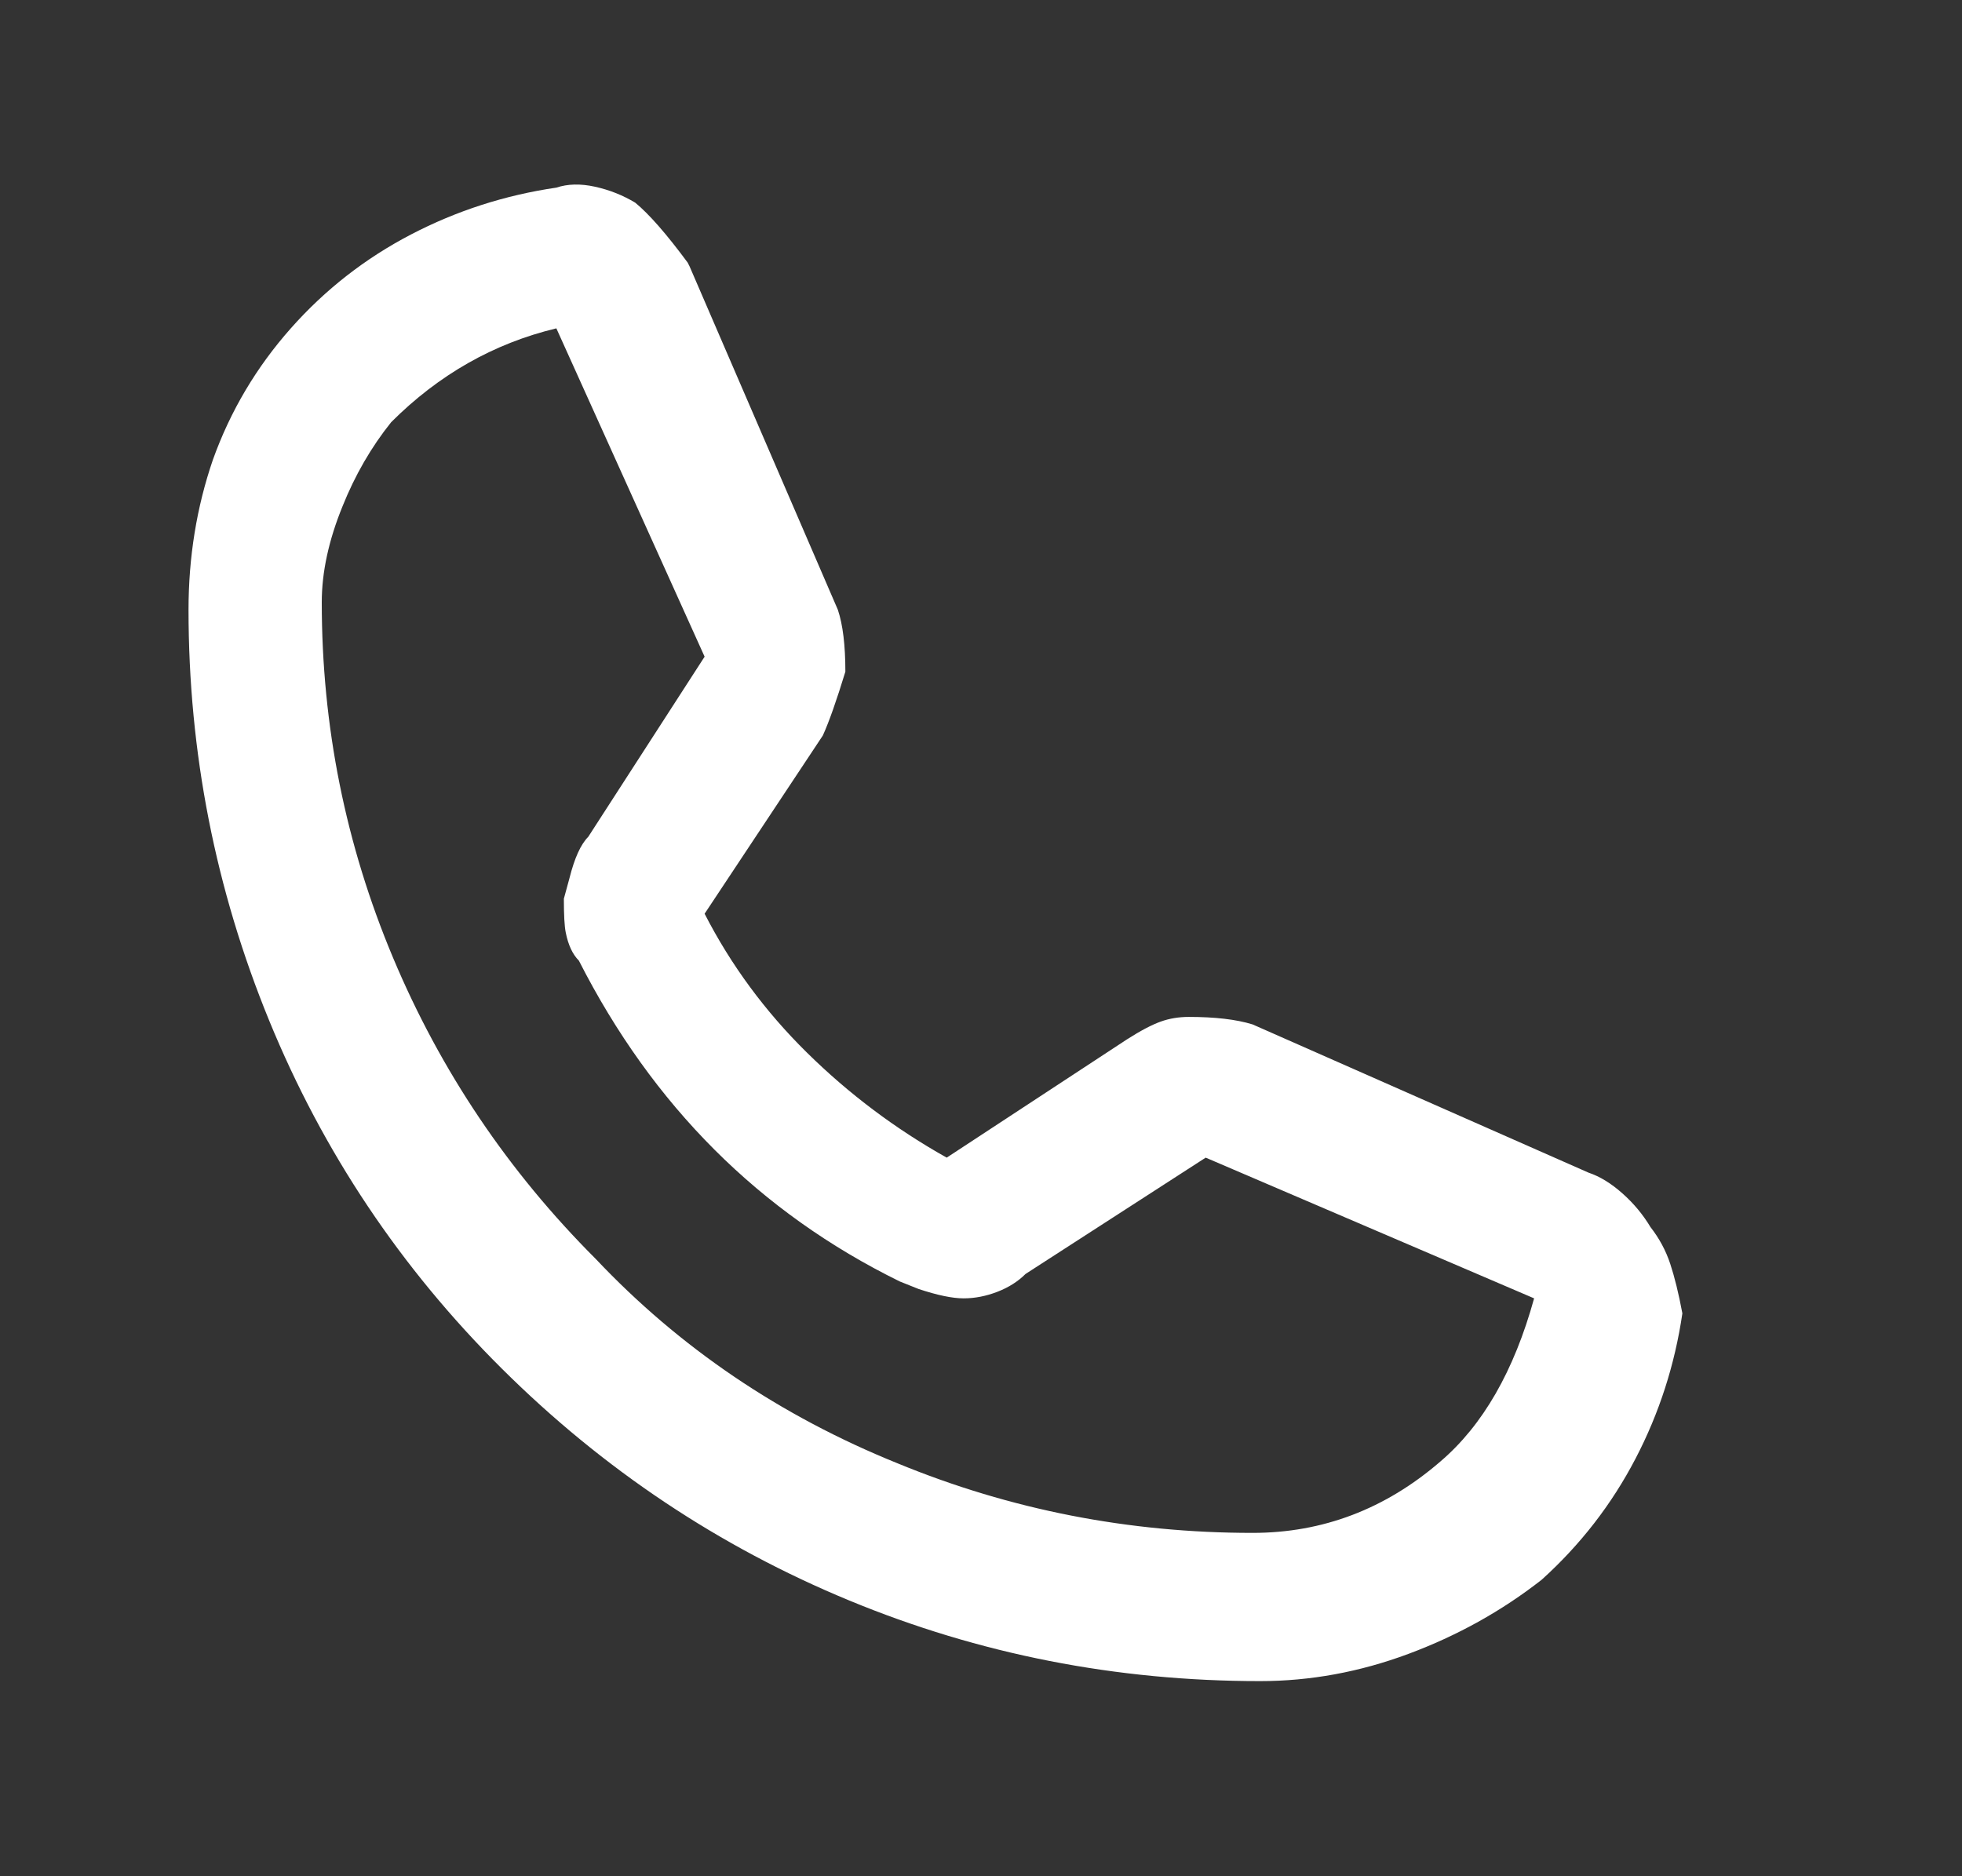 <svg width="23" height="22" viewBox="0 0 23 22" fill="none" xmlns="http://www.w3.org/2000/svg">
<rect x="0" y="0" width="23" height="22" fill="#333333" stroke="none"/>
<path d="M19.348 14.388C19.26 14.241 19.15 14.109 19.018 13.992C18.886 13.875 18.754 13.794 18.622 13.75L14.684 12.012C14.493 11.953 14.244 11.924 13.936 11.924C13.819 11.924 13.709 11.942 13.606 11.979C13.503 12.016 13.371 12.085 13.21 12.188L11.098 13.574C10.497 13.237 9.95 12.826 9.459 12.342C8.968 11.858 8.568 11.315 8.26 10.714L9.646 8.624C9.719 8.463 9.807 8.213 9.91 7.876C9.91 7.568 9.881 7.326 9.822 7.15L8.084 3.124L8.062 3.08C7.813 2.743 7.607 2.508 7.446 2.376C7.299 2.288 7.142 2.226 6.973 2.189C6.804 2.152 6.654 2.156 6.522 2.2C5.921 2.288 5.352 2.471 4.817 2.75C4.282 3.029 3.812 3.395 3.409 3.85C3.006 4.305 2.701 4.818 2.496 5.39C2.305 5.947 2.21 6.534 2.21 7.15C2.21 8.822 2.525 10.428 3.156 11.968C3.787 13.508 4.696 14.868 5.884 16.049C7.072 17.23 8.429 18.135 9.954 18.766C11.479 19.397 13.085 19.712 14.772 19.712C15.359 19.712 15.938 19.606 16.51 19.393C17.082 19.18 17.603 18.891 18.072 18.524C18.527 18.113 18.893 17.64 19.172 17.105C19.451 16.57 19.634 16.001 19.722 15.4C19.678 15.165 19.63 14.971 19.579 14.817C19.528 14.663 19.451 14.52 19.348 14.388ZM16.884 17.138C16.239 17.695 15.505 17.974 14.684 17.974C13.232 17.974 11.846 17.703 10.526 17.16C9.147 16.603 7.967 15.803 6.984 14.762C5.957 13.735 5.165 12.558 4.608 11.231C4.051 9.904 3.772 8.514 3.772 7.062C3.772 6.71 3.853 6.336 4.014 5.94C4.161 5.573 4.351 5.243 4.586 4.95C5.143 4.393 5.789 4.026 6.522 3.85L8.26 7.7L6.896 9.812C6.808 9.9 6.735 10.061 6.676 10.296L6.61 10.538C6.61 10.729 6.617 10.861 6.632 10.934C6.661 11.081 6.713 11.191 6.786 11.264C7.651 12.965 8.905 14.219 10.548 15.026L10.768 15.114C10.988 15.187 11.164 15.224 11.296 15.224C11.428 15.224 11.56 15.198 11.692 15.147C11.824 15.096 11.934 15.026 12.022 14.938L14.134 13.574L17.984 15.224C17.749 16.075 17.383 16.713 16.884 17.138Z" fill="white"/>
</svg>
